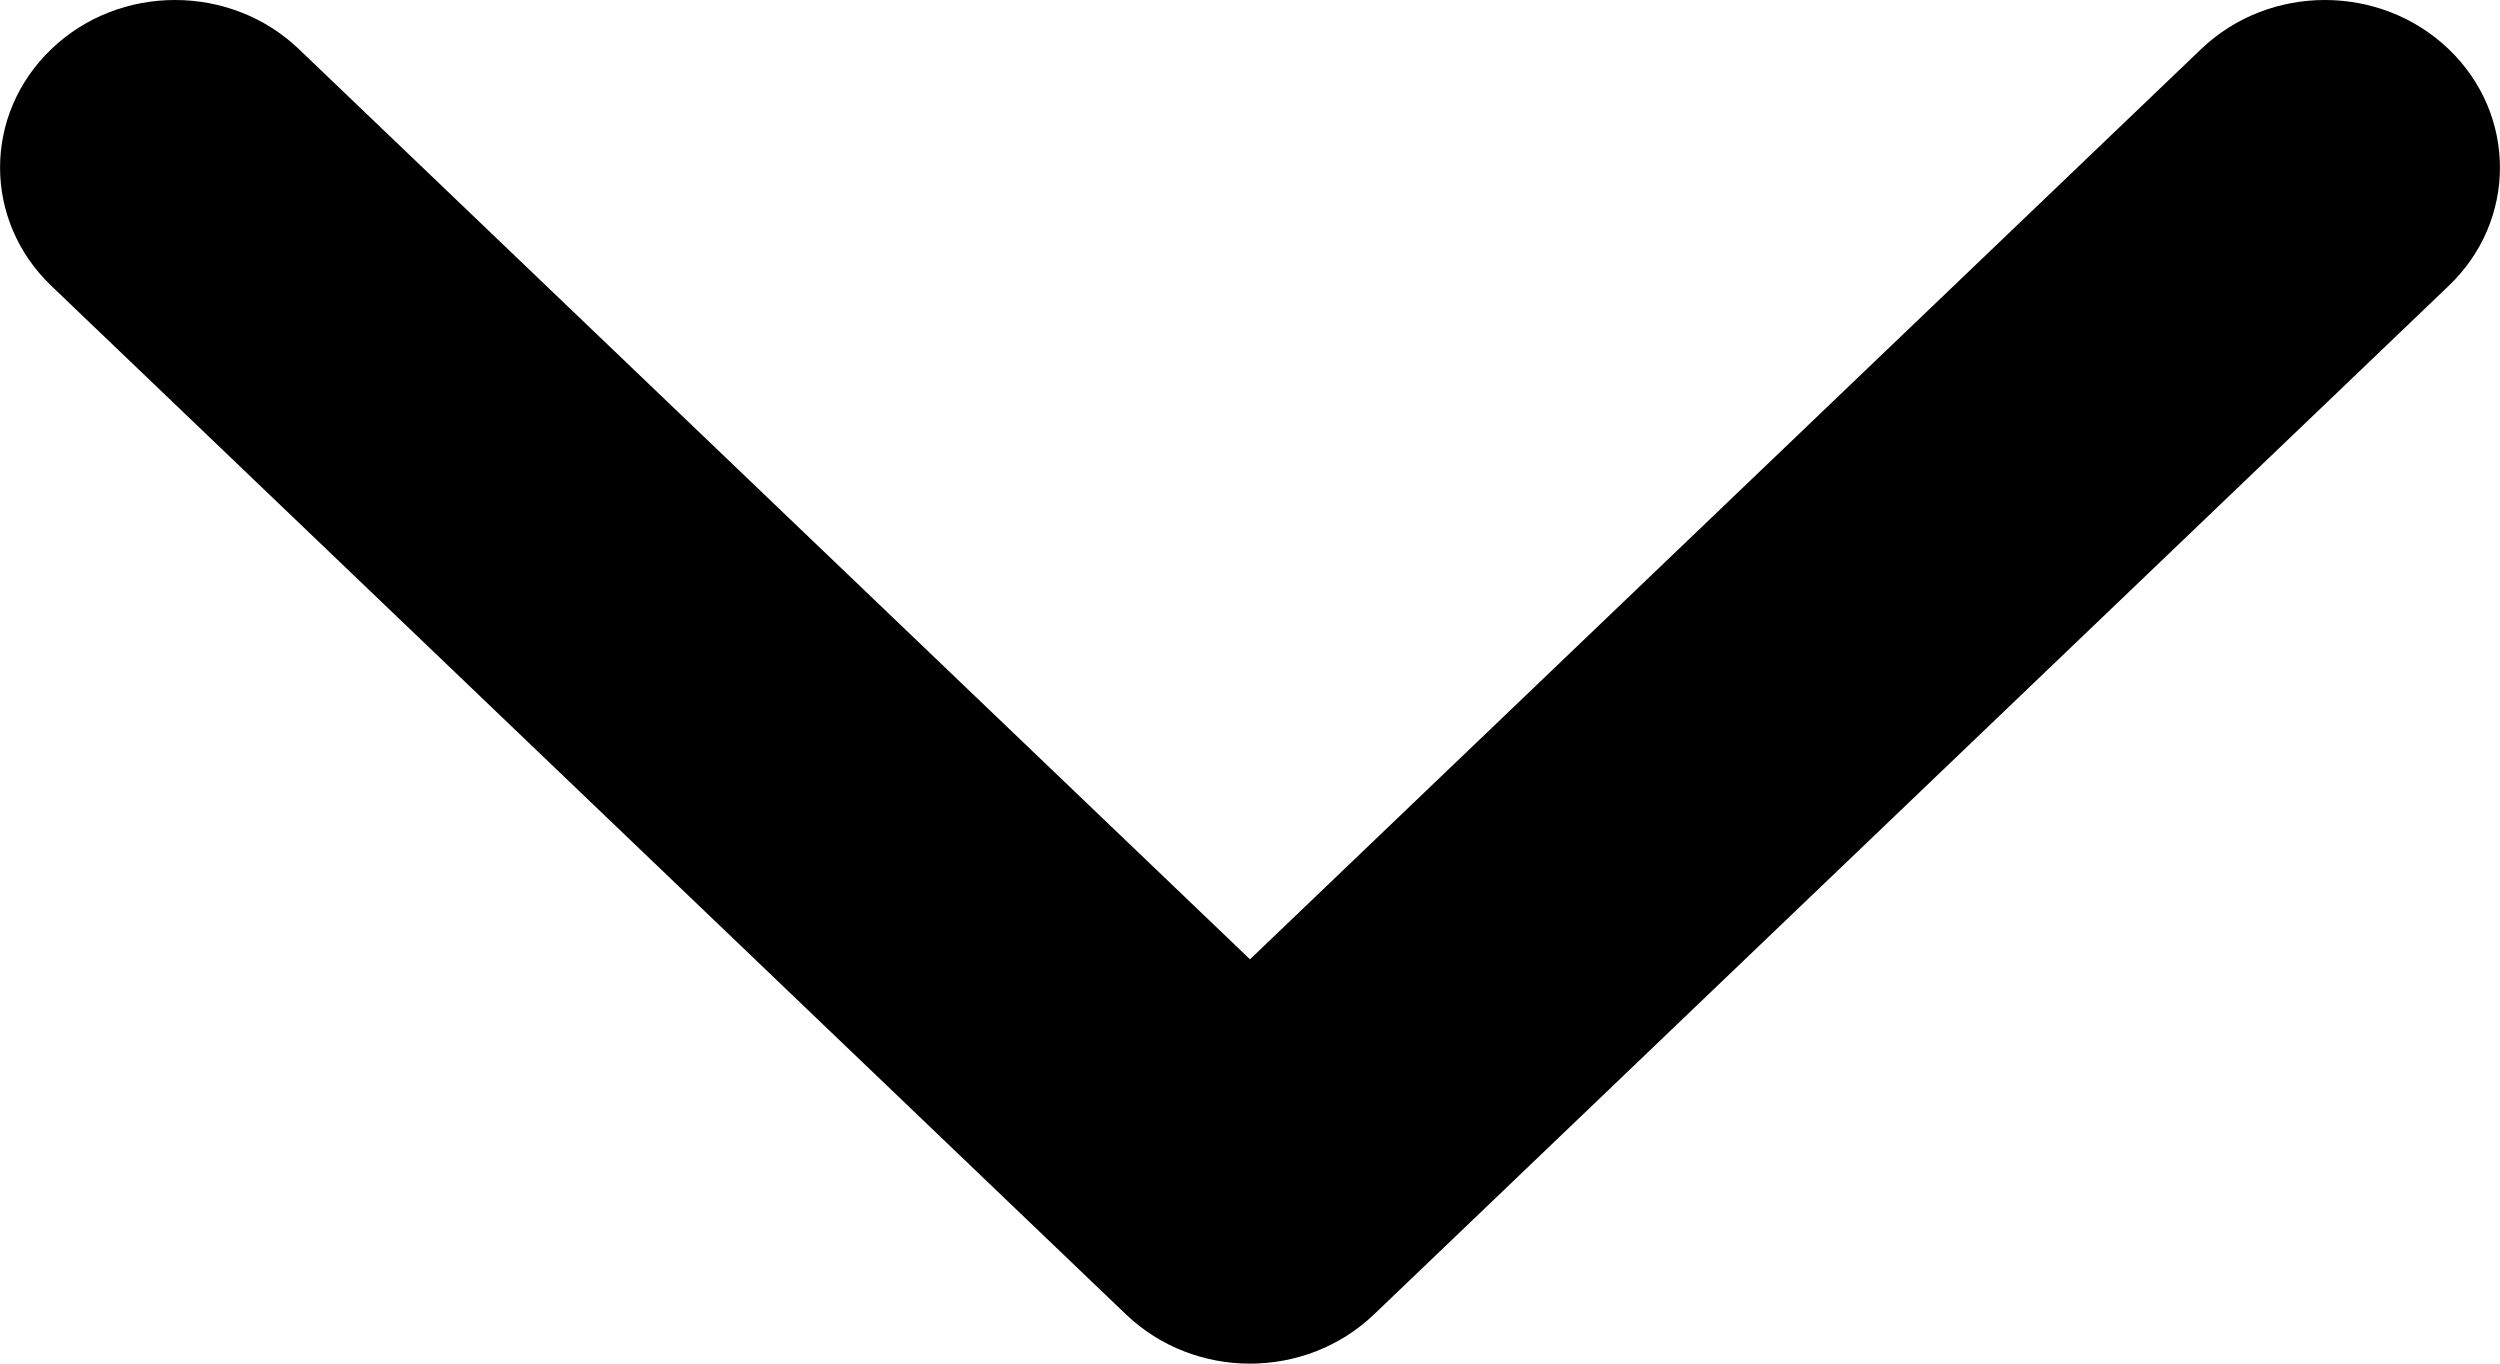 <svg width="11" height="6" viewBox="0 0 11 6" fill="none" xmlns="http://www.w3.org/2000/svg">
<path d="M5.5 6C5.303 6 5.106 5.928 4.955 5.784L0.226 1.258C-0.075 0.97 -0.075 0.504 0.226 0.216C0.526 -0.072 1.014 -0.072 1.315 0.216L5.5 4.221L9.685 0.216C9.986 -0.072 10.473 -0.072 10.774 0.216C11.075 0.504 11.075 0.971 10.774 1.258L6.045 5.784C5.894 5.928 5.697 6 5.5 6Z" fill="black"/>
</svg>
